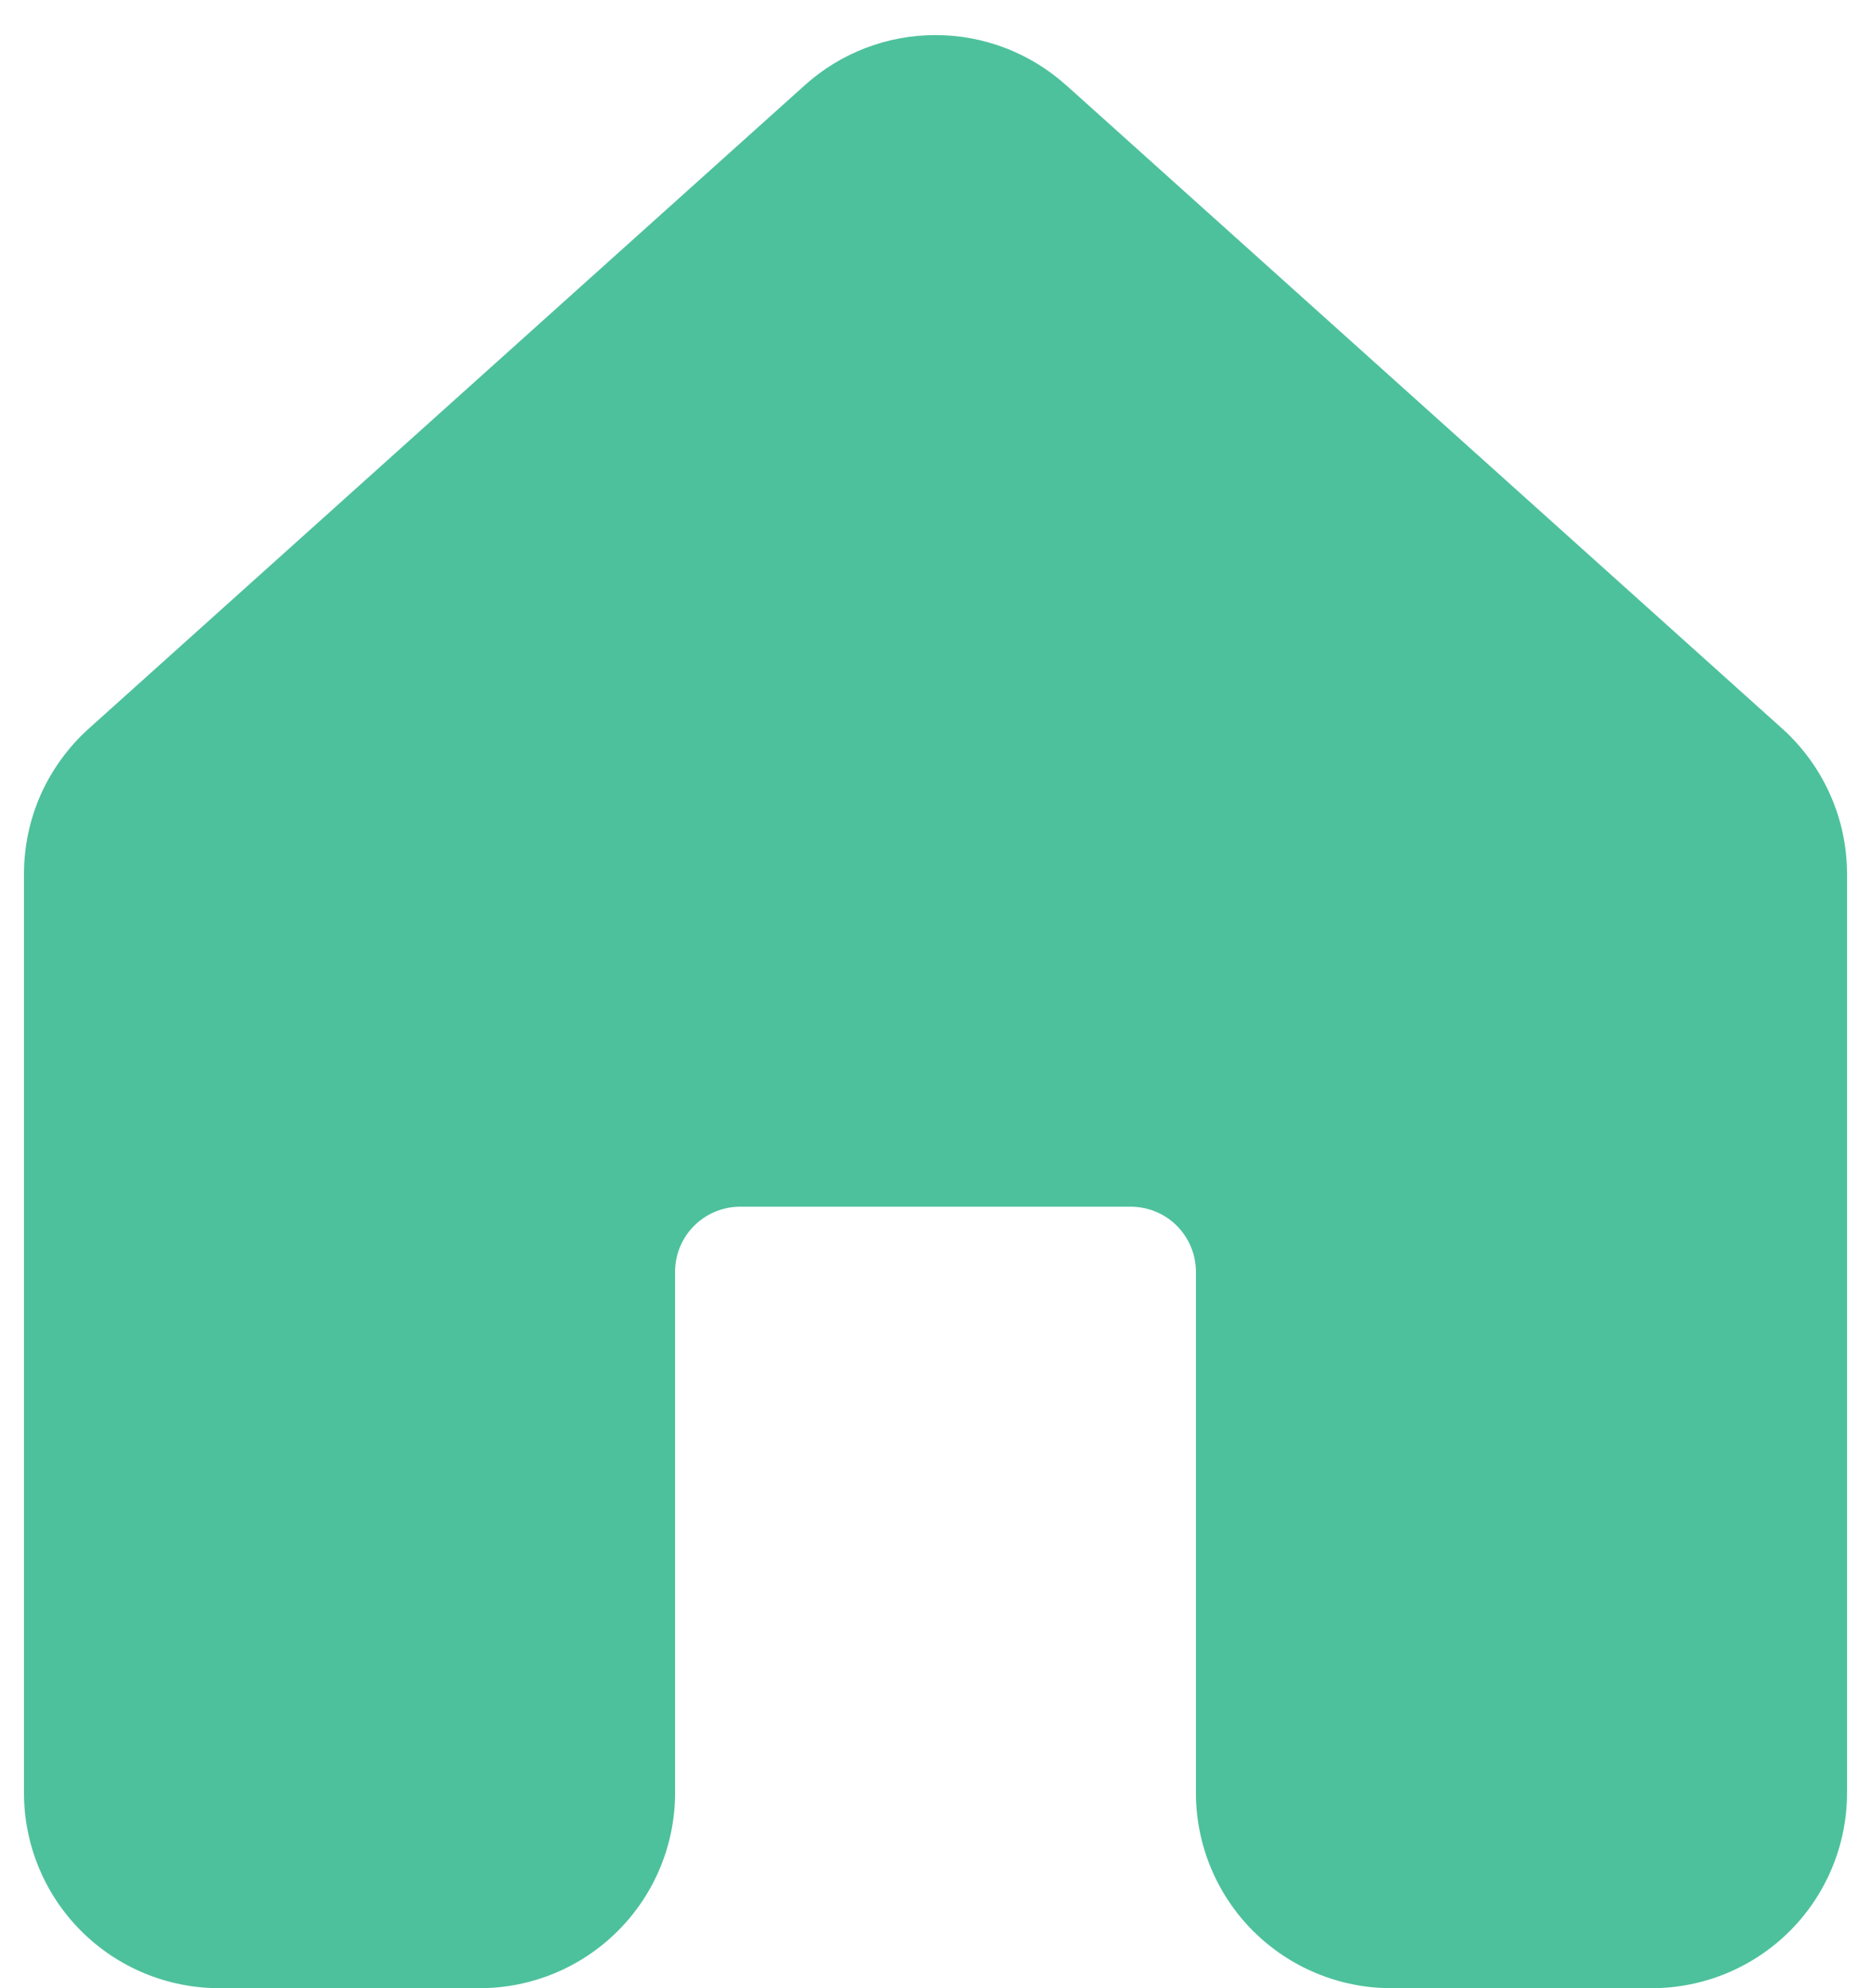 <svg width="16" height="17" viewBox="0 0 16 17" fill="none" xmlns="http://www.w3.org/2000/svg">
<path d="M9.116 0.728C8.809 0.452 8.412 0.3 7.999 0.3C7.587 0.3 7.19 0.452 6.883 0.728L0.758 6.231C0.584 6.388 0.445 6.579 0.349 6.793C0.254 7.007 0.205 7.239 0.205 7.473V15.33C0.205 15.773 0.381 16.198 0.694 16.511C1.007 16.824 1.432 17 1.875 17H4.102C4.545 17 4.97 16.824 5.283 16.511C5.597 16.198 5.773 15.773 5.773 15.33V10.875C5.773 10.727 5.831 10.586 5.936 10.481C6.04 10.377 6.182 10.318 6.329 10.318H9.67C9.818 10.318 9.96 10.377 10.064 10.481C10.168 10.586 10.227 10.727 10.227 10.875V15.33C10.227 15.773 10.403 16.198 10.716 16.511C11.03 16.824 11.454 17 11.898 17H14.125C14.568 17 14.993 16.824 15.306 16.511C15.619 16.198 15.795 15.773 15.795 15.33V7.473C15.795 7.239 15.746 7.007 15.65 6.793C15.555 6.579 15.416 6.388 15.242 6.231L9.117 0.728H9.116Z" fill="#4DC19C"/>
</svg>
